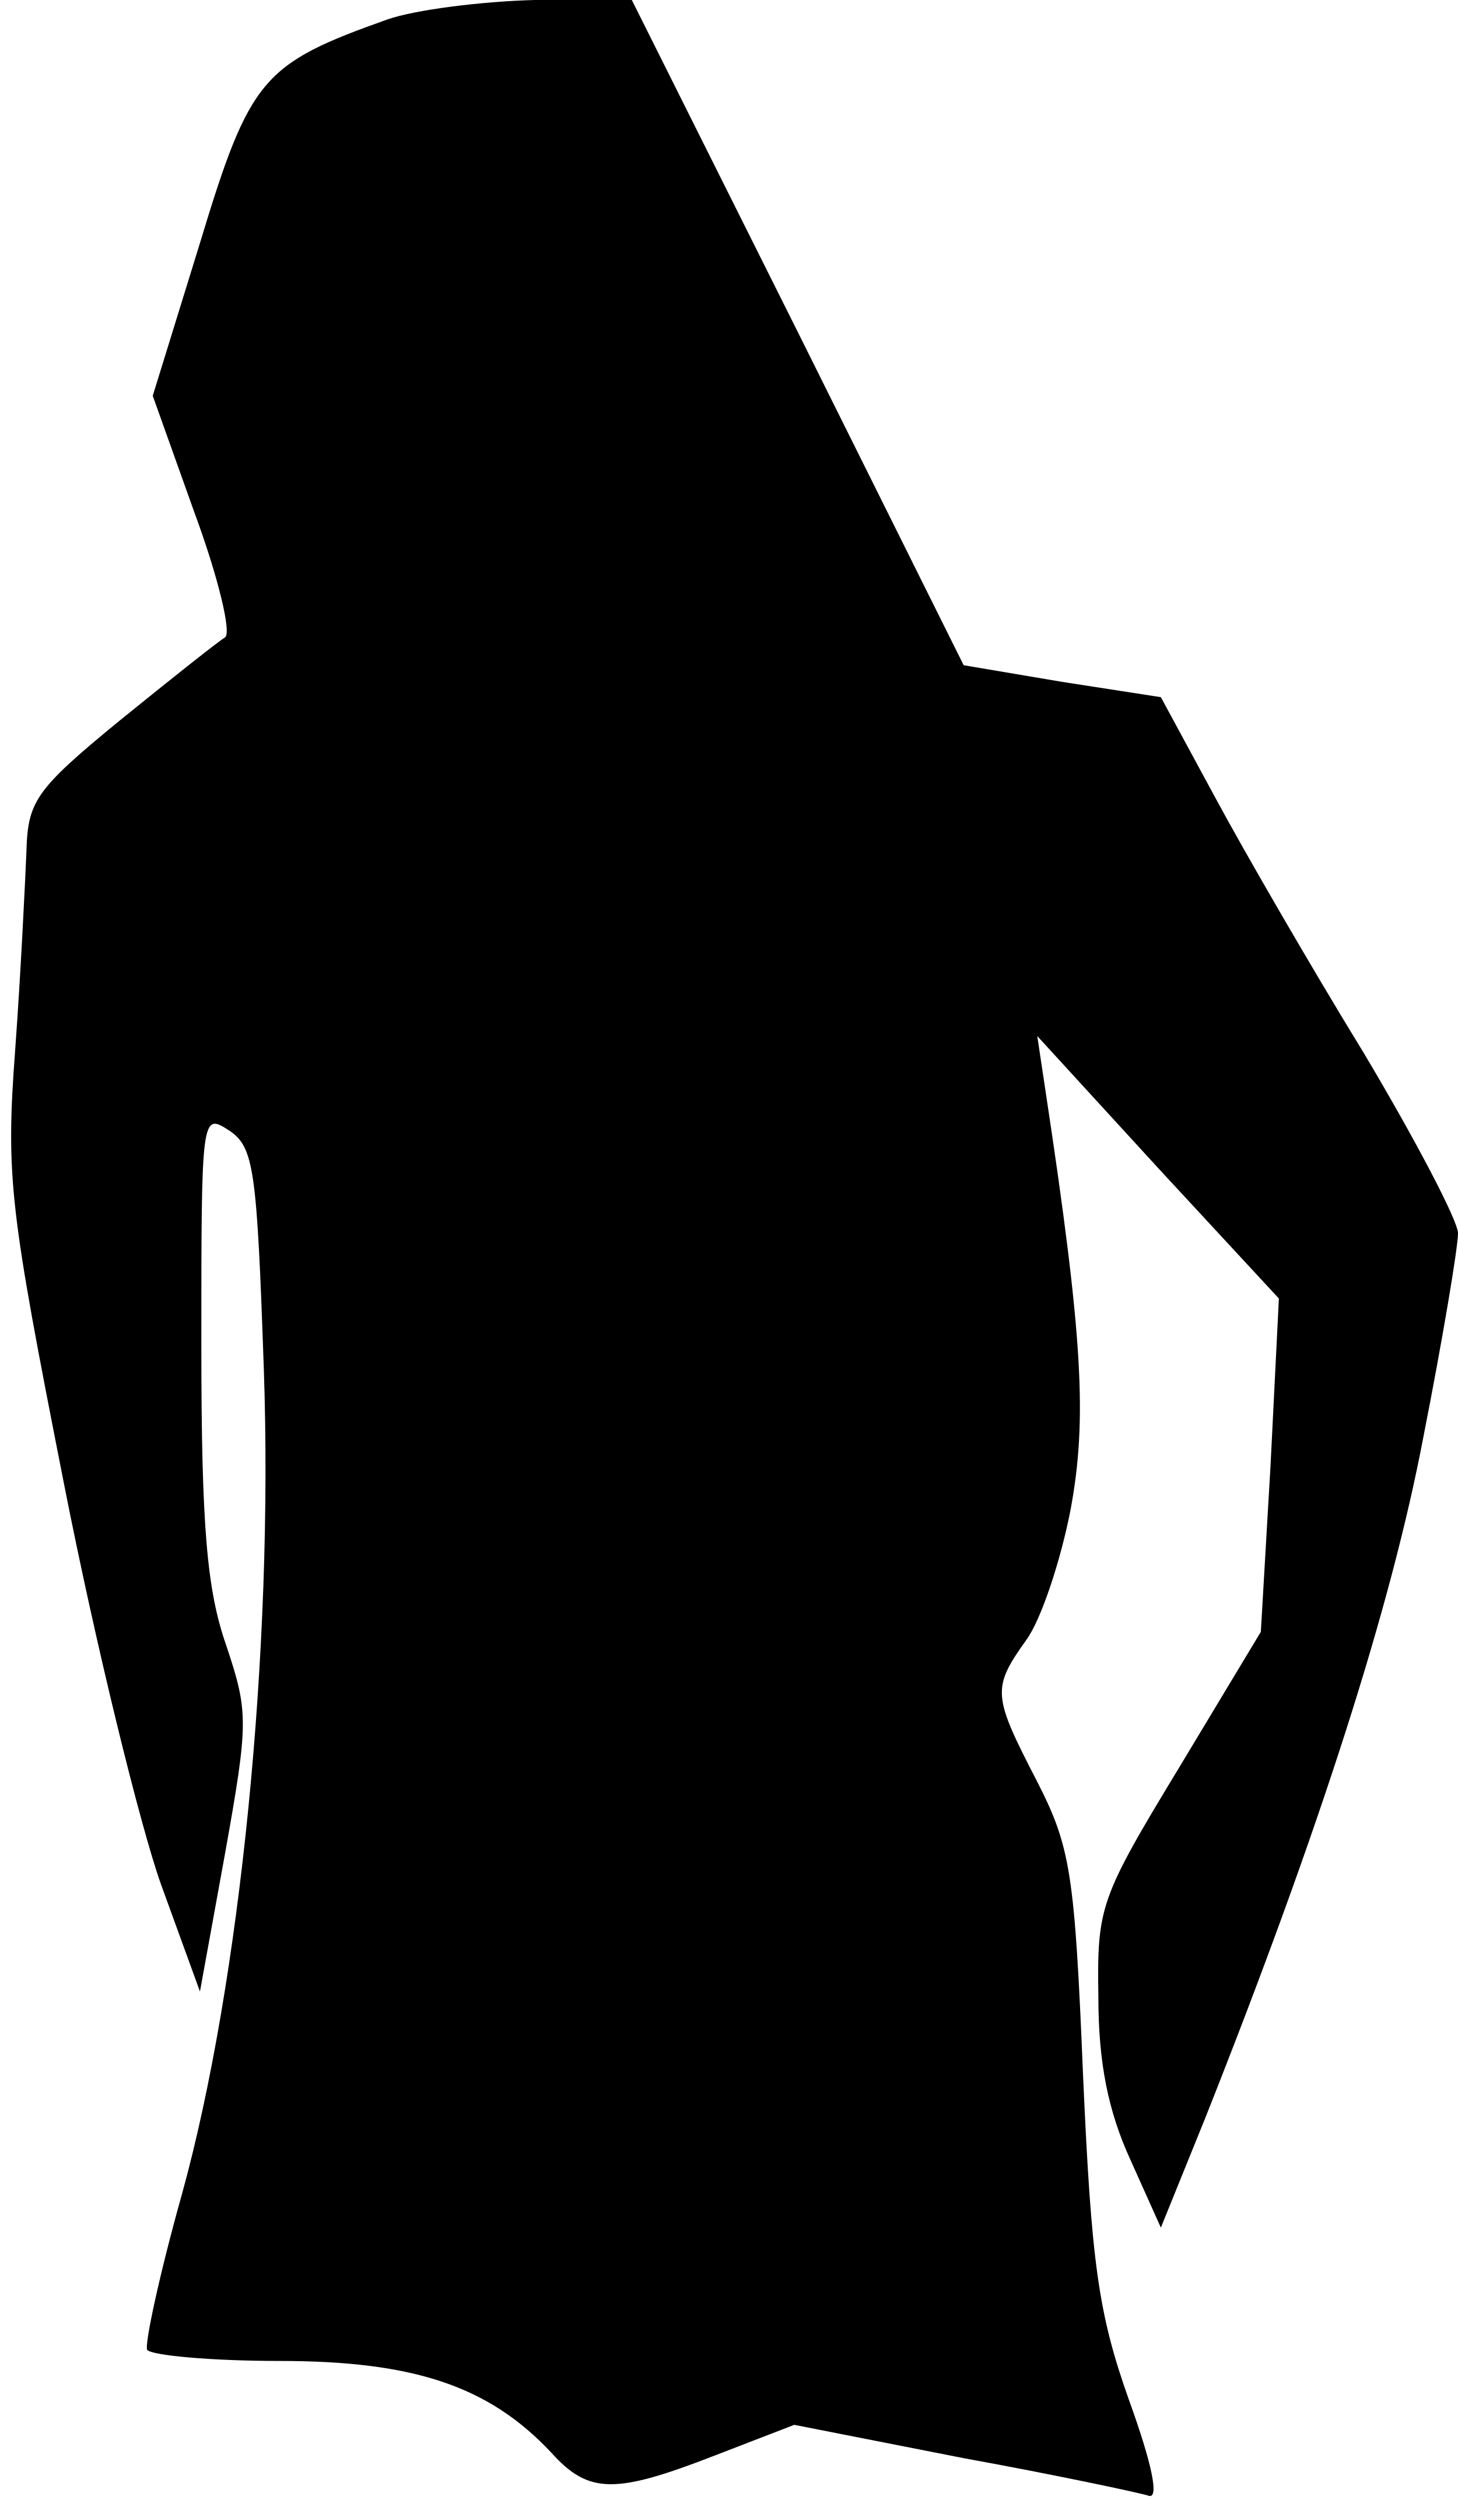 <?xml version="1.0" standalone="no"?>
<!DOCTYPE svg PUBLIC "-//W3C//DTD SVG 20010904//EN"
 "http://www.w3.org/TR/2001/REC-SVG-20010904/DTD/svg10.dtd">
<svg version="1.0" xmlns="http://www.w3.org/2000/svg"
 width="105pt" height="180pt" viewBox="0 0 105 180"
 preserveAspectRatio="xMidYMid meet">
<g transform="translate(0,180) scale(0.1,-0.1)"
fill="#000000" stroke="none">
<path fill="#000000" stroke="none" d="M279 1786 c-90 -32 -99 -42 -135 -161
l-34 -110 30 -84 c17 -46 27 -87 22 -90 -5 -3 -39 -30 -76 -60 -61 -50 -66
-58 -67 -95 -1 -23 -4 -86 -8 -141 -7 -93 -4 -115 35 -313 23 -117 55 -247 70
-289 l28 -77 18 99 c17 95 17 102 1 150 -14 40 -18 85 -18 217 0 165 0 167 20
154 18 -12 20 -28 25 -172 7 -202 -17 -442 -59 -594 -16 -57 -27 -108 -25
-112 3 -4 46 -8 95 -8 97 0 151 -18 196 -66 27 -30 46 -30 118 -2 l57 22 122
-24 c66 -12 127 -25 133 -27 8 -3 3 22 -14 69 -22 62 -27 98 -33 233 -6 146
-9 165 -33 212 -32 62 -33 67 -8 102 11 15 25 58 32 94 12 65 9 123 -18 301
l-6 40 87 -95 87 -94 -6 -120 -7 -120 -59 -98 c-57 -94 -59 -100 -58 -165 0
-47 7 -82 23 -117 l22 -49 32 79 c83 209 134 369 157 490 14 71 25 137 25 147
0 9 -31 68 -68 130 -38 62 -86 145 -107 184 l-39 72 -71 11 -71 12 -119 239
-120 240 -70 0 c-38 -1 -86 -7 -106 -14z"/>
</g>
</svg>
